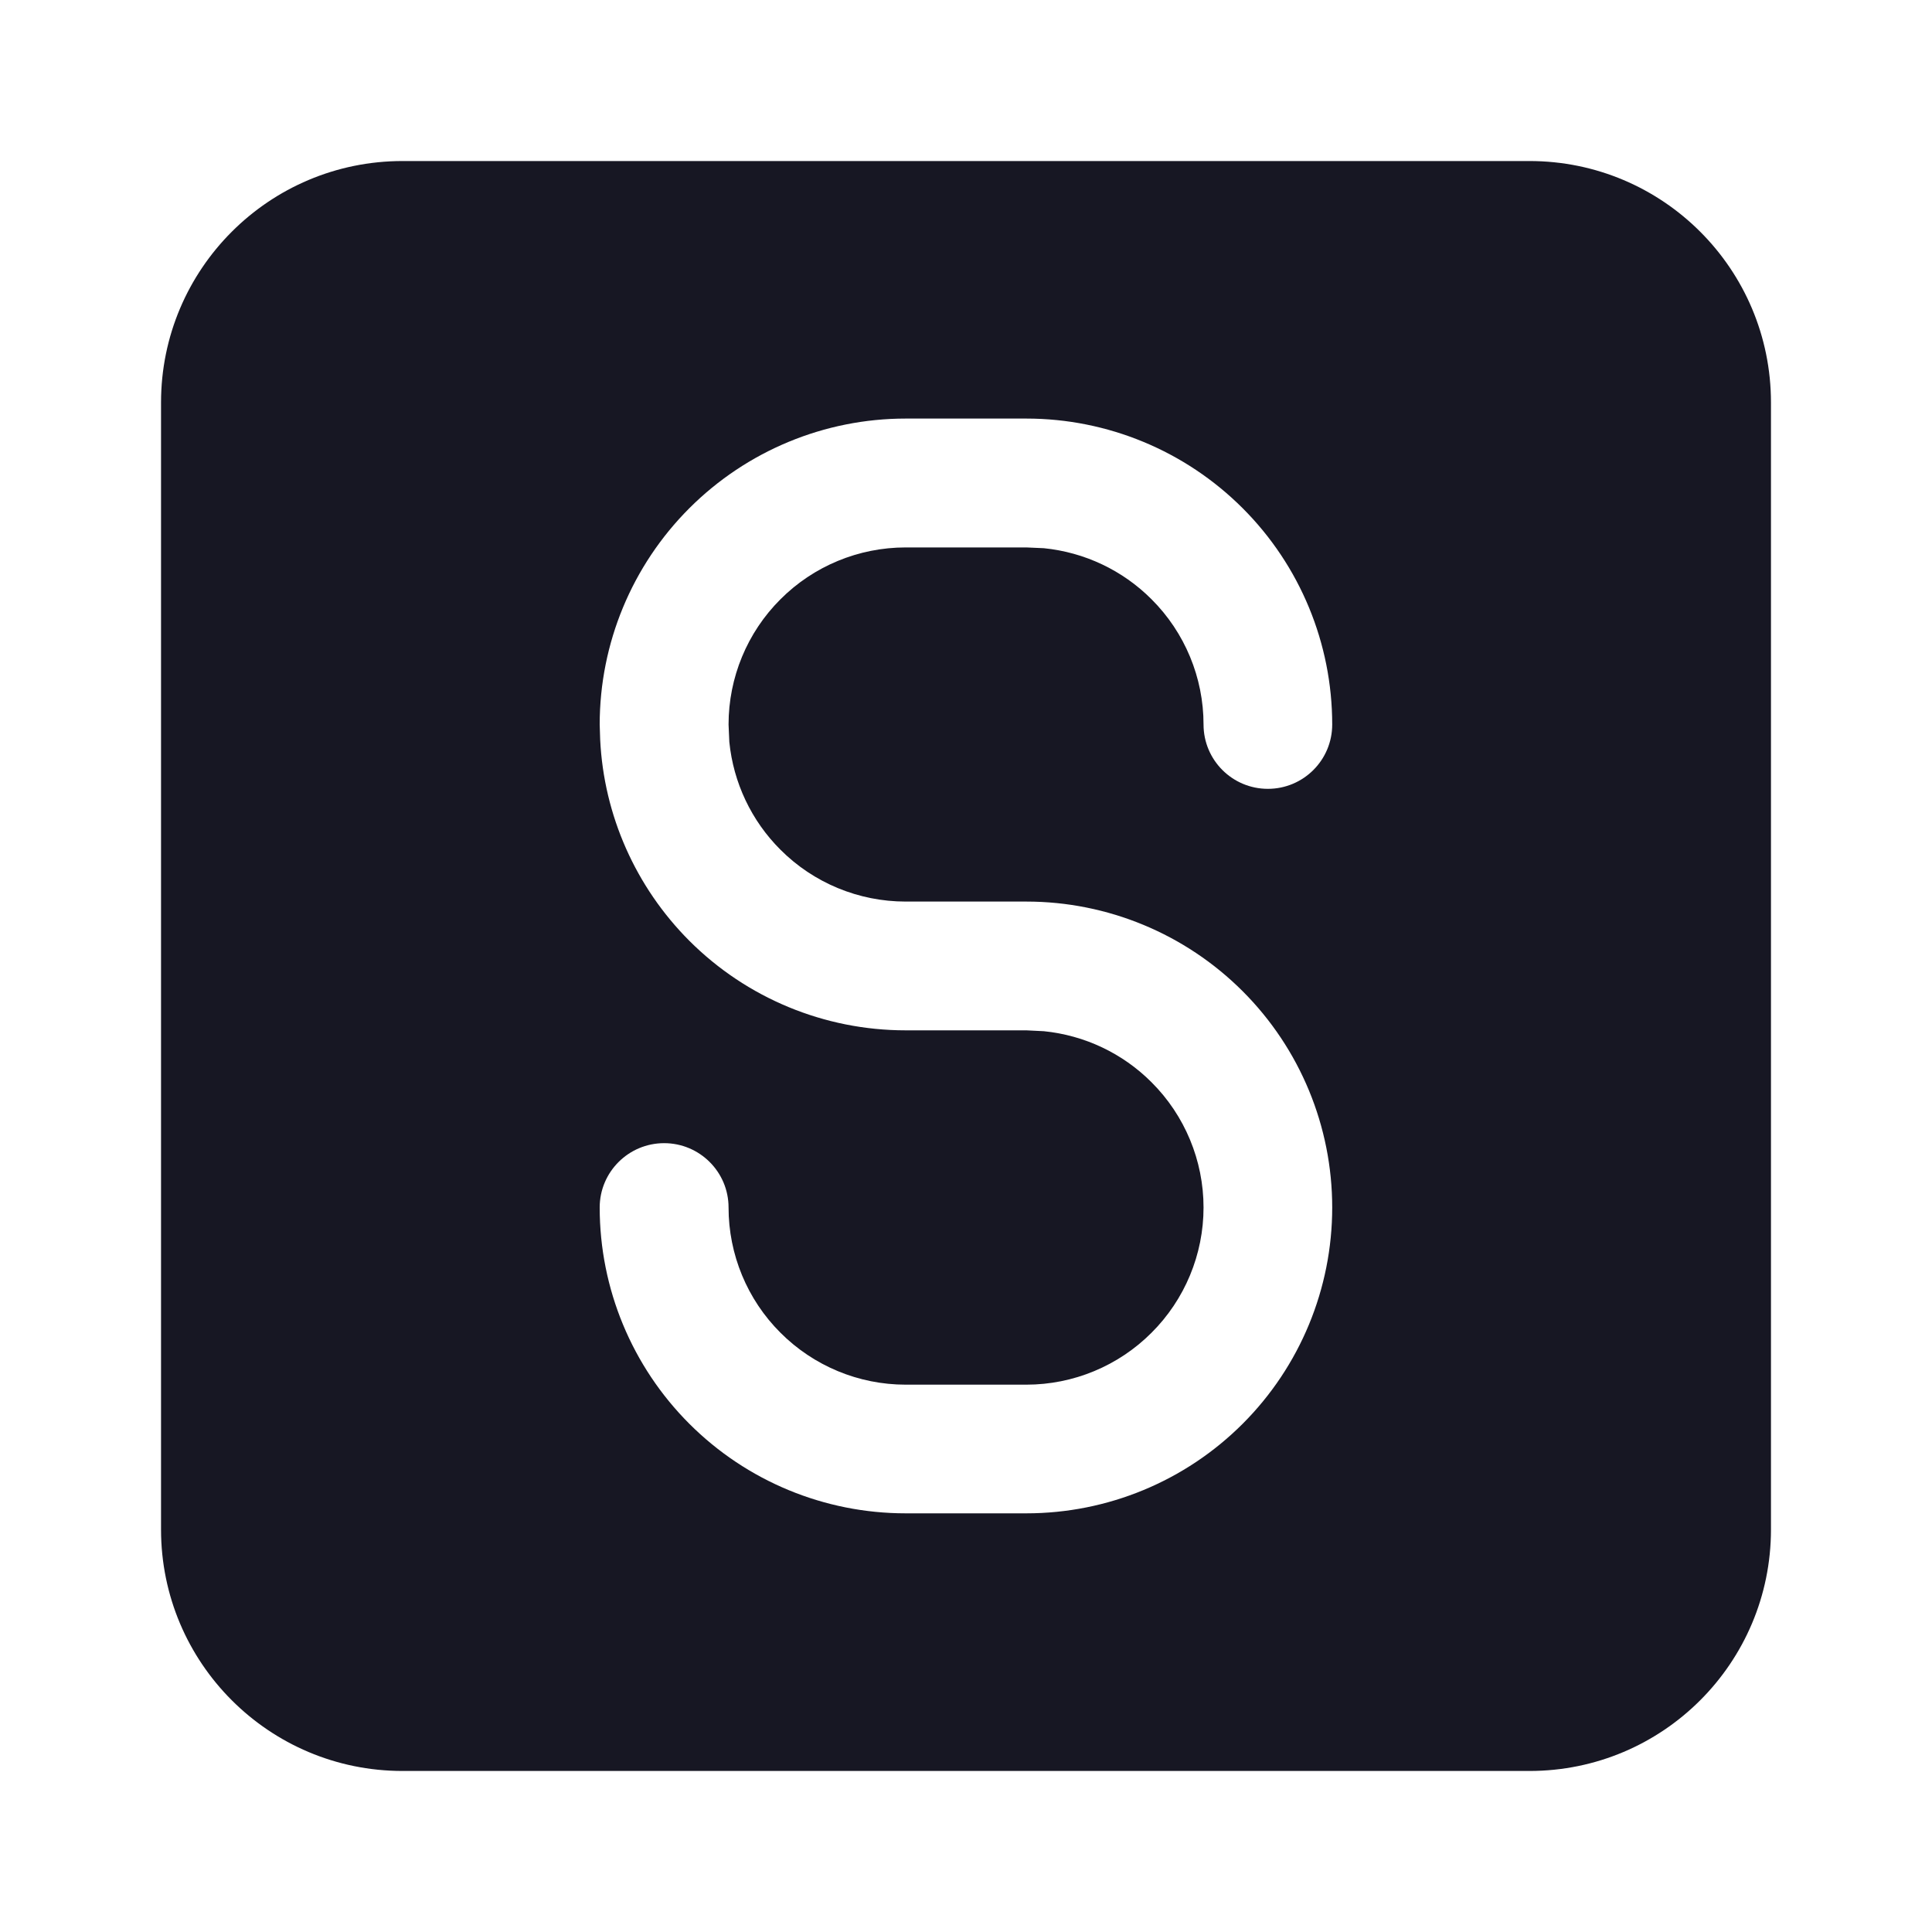 <svg width="20" height="20" viewBox="0 0 20 20" fill="none" xmlns="http://www.w3.org/2000/svg">
<path fill-rule="evenodd" clip-rule="evenodd" d="M15.833 1.667C17.214 1.667 18.333 2.786 18.333 4.167V15.833C18.333 17.214 17.214 18.333 15.833 18.333H4.167C2.786 18.333 1.667 17.214 1.667 15.833V4.167C1.667 2.786 2.786 1.667 4.167 1.667H15.833ZM9.375 4.333C8.535 4.333 7.73 4.667 7.136 5.261C6.542 5.855 6.208 6.66 6.208 7.5L6.213 7.657C6.251 8.44 6.58 9.182 7.136 9.739C7.73 10.333 8.535 10.666 9.375 10.666H10.625L10.806 10.675C11.226 10.717 11.621 10.903 11.921 11.204C12.265 11.547 12.459 12.014 12.459 12.5C12.459 12.986 12.265 13.453 11.921 13.796C11.578 14.14 11.111 14.334 10.625 14.334H9.375C8.889 14.334 8.422 14.14 8.079 13.796C7.735 13.453 7.542 12.986 7.542 12.5C7.542 12.132 7.243 11.834 6.875 11.834C6.507 11.834 6.208 12.132 6.208 12.5C6.208 13.34 6.542 14.145 7.136 14.739C7.73 15.333 8.535 15.666 9.375 15.666H10.625C11.465 15.666 12.27 15.333 12.864 14.739C13.458 14.145 13.791 13.34 13.791 12.5C13.791 11.66 13.458 10.855 12.864 10.261C12.27 9.667 11.465 9.333 10.625 9.333H9.375C8.889 9.333 8.422 9.14 8.079 8.796C7.778 8.496 7.592 8.101 7.55 7.681L7.542 7.5C7.542 7.014 7.735 6.547 8.079 6.204C8.422 5.86 8.889 5.667 9.375 5.667H10.625L10.806 5.675C11.226 5.717 11.621 5.903 11.921 6.204C12.265 6.547 12.459 7.014 12.459 7.5C12.459 7.868 12.757 8.166 13.125 8.166C13.493 8.166 13.791 7.868 13.791 7.5C13.791 6.66 13.458 5.855 12.864 5.261C12.27 4.667 11.465 4.333 10.625 4.333H9.375Z" fill="#171723"/>
</svg>
